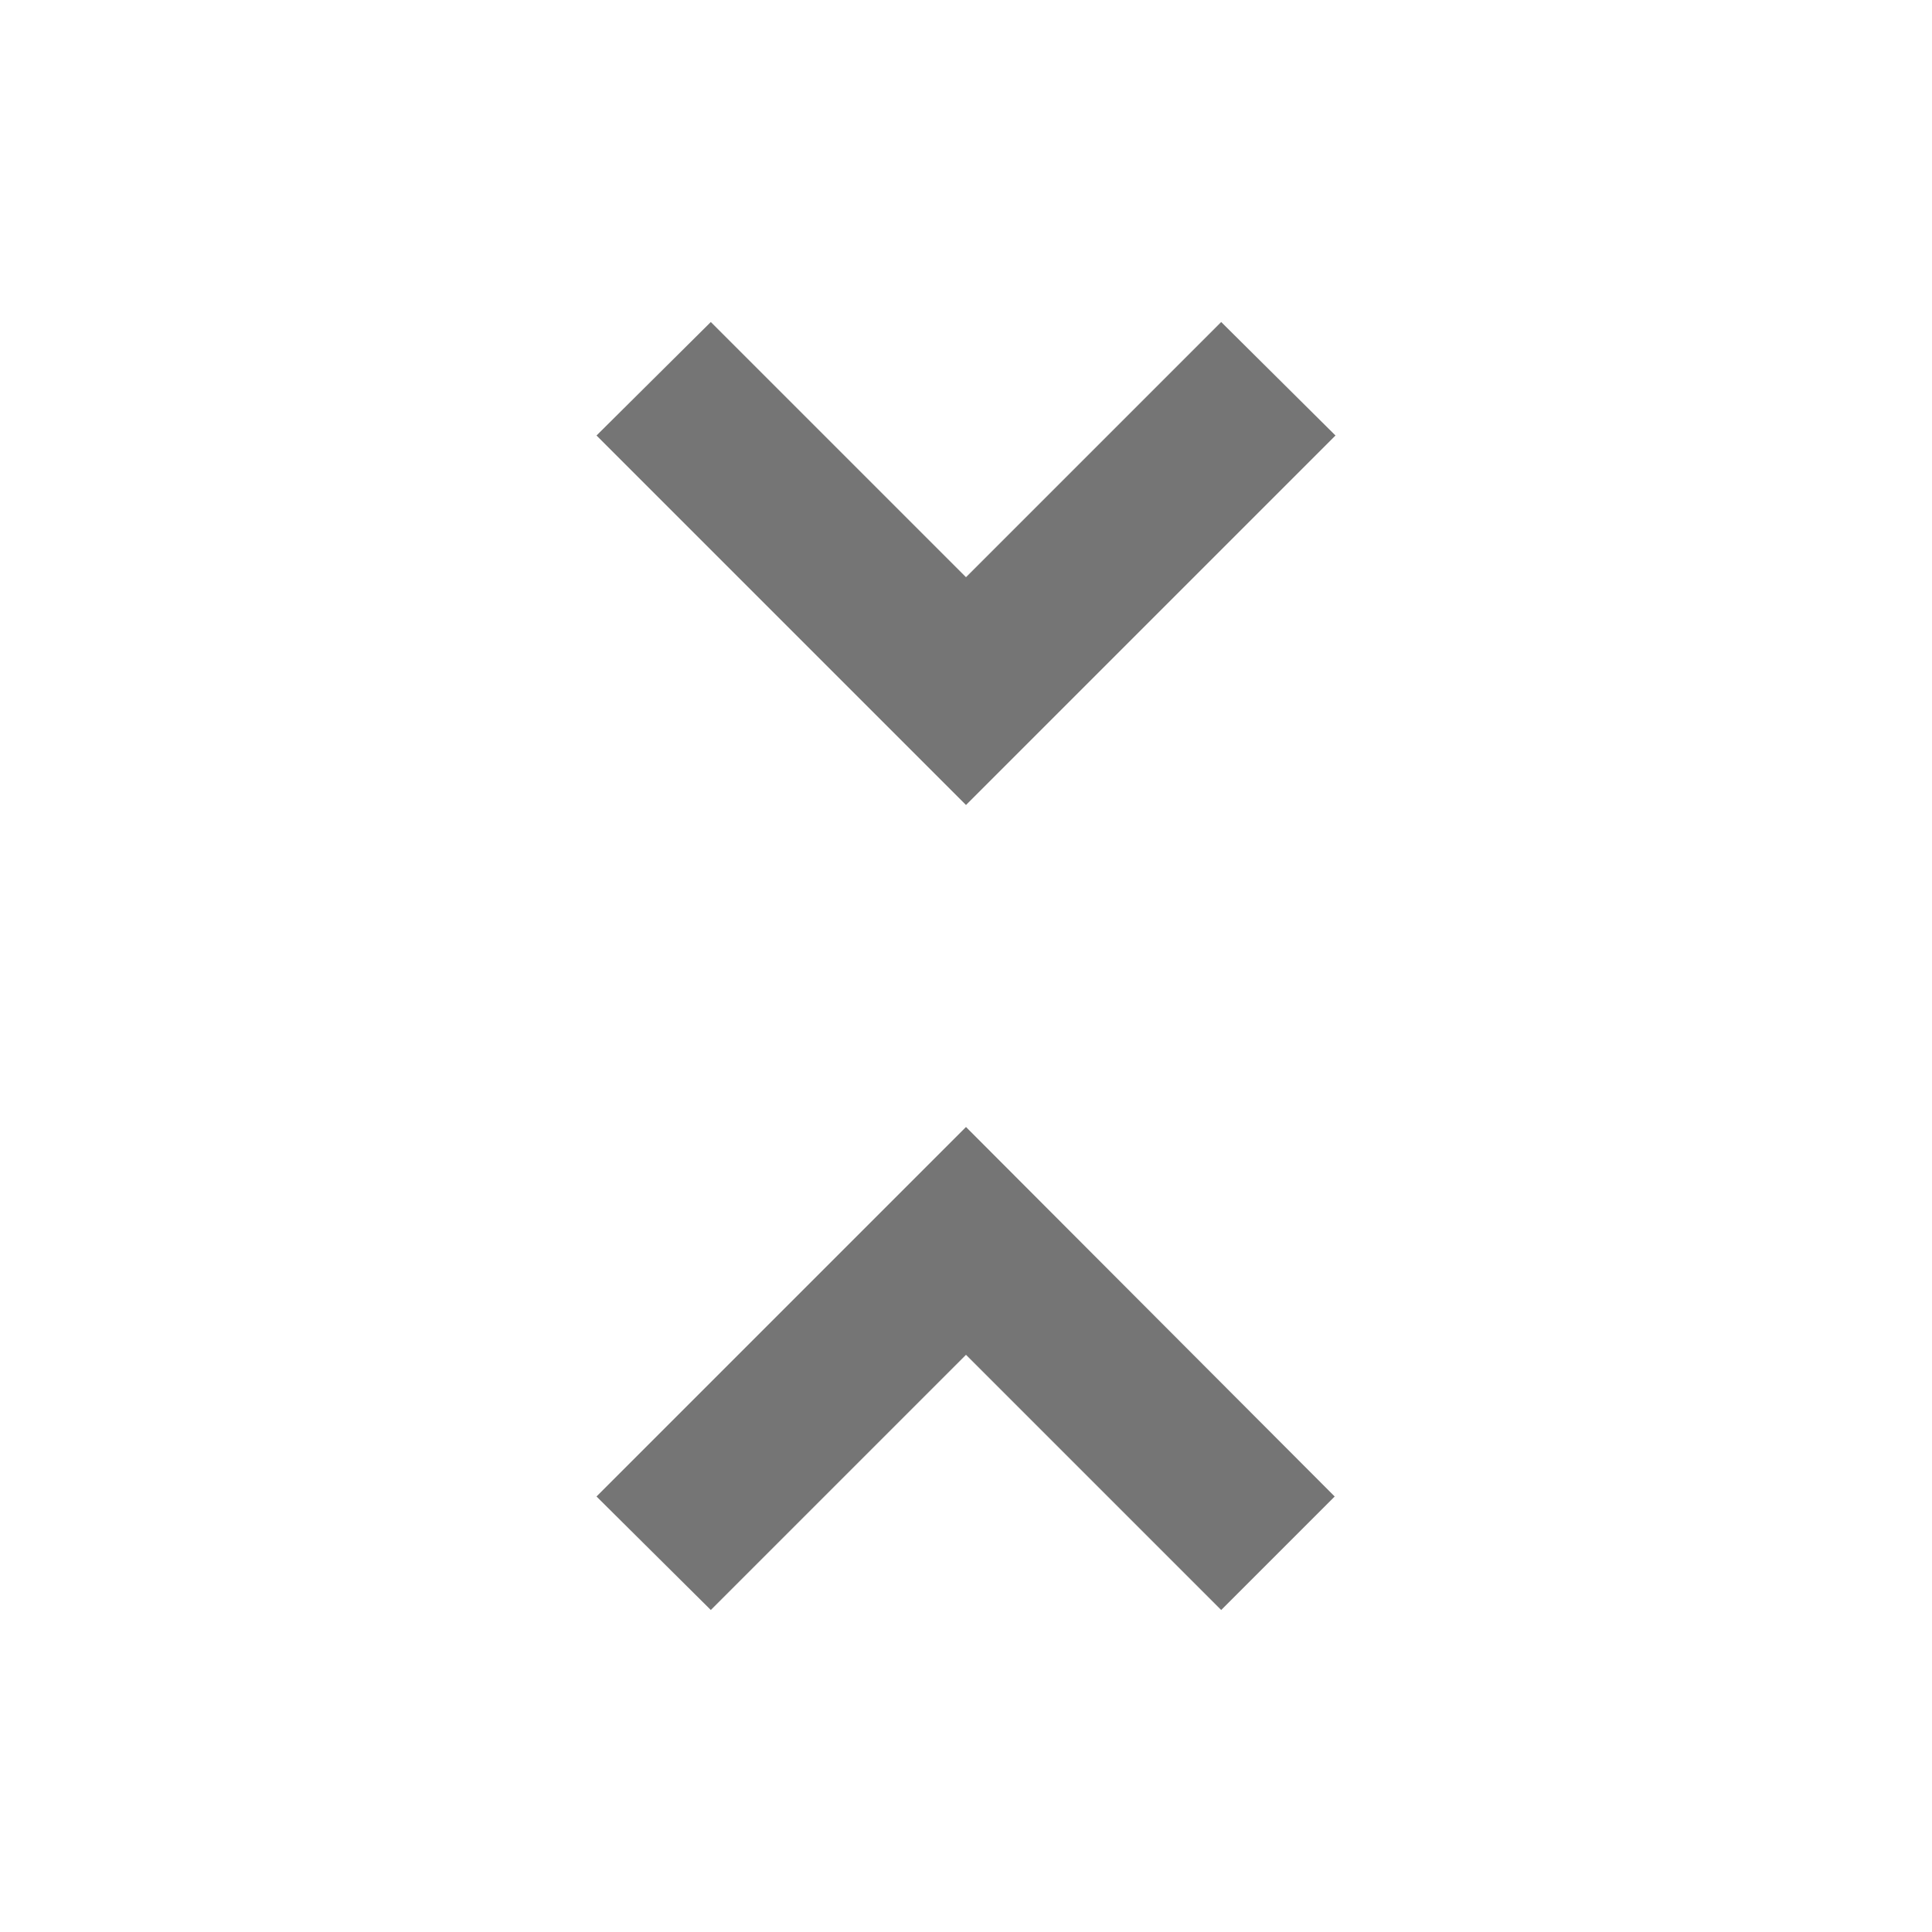<svg width="24" height="24" viewBox="0 0 24 24" fill="none" xmlns="http://www.w3.org/2000/svg">
<g id="unfold_less_24px">
<path id="icon/navigation/unfold_less_24px" fill-rule="evenodd" clip-rule="evenodd" d="M15.17 4L16.59 5.41L12 10L7.41 5.41L8.83 4L12 7.17L15.17 4ZM8.83 20L7.41 18.59L12 14L16.58 18.59L15.17 20L12 16.83L8.83 20Z" fill="black" fill-opacity="0.54"/>
</g>
</svg>
